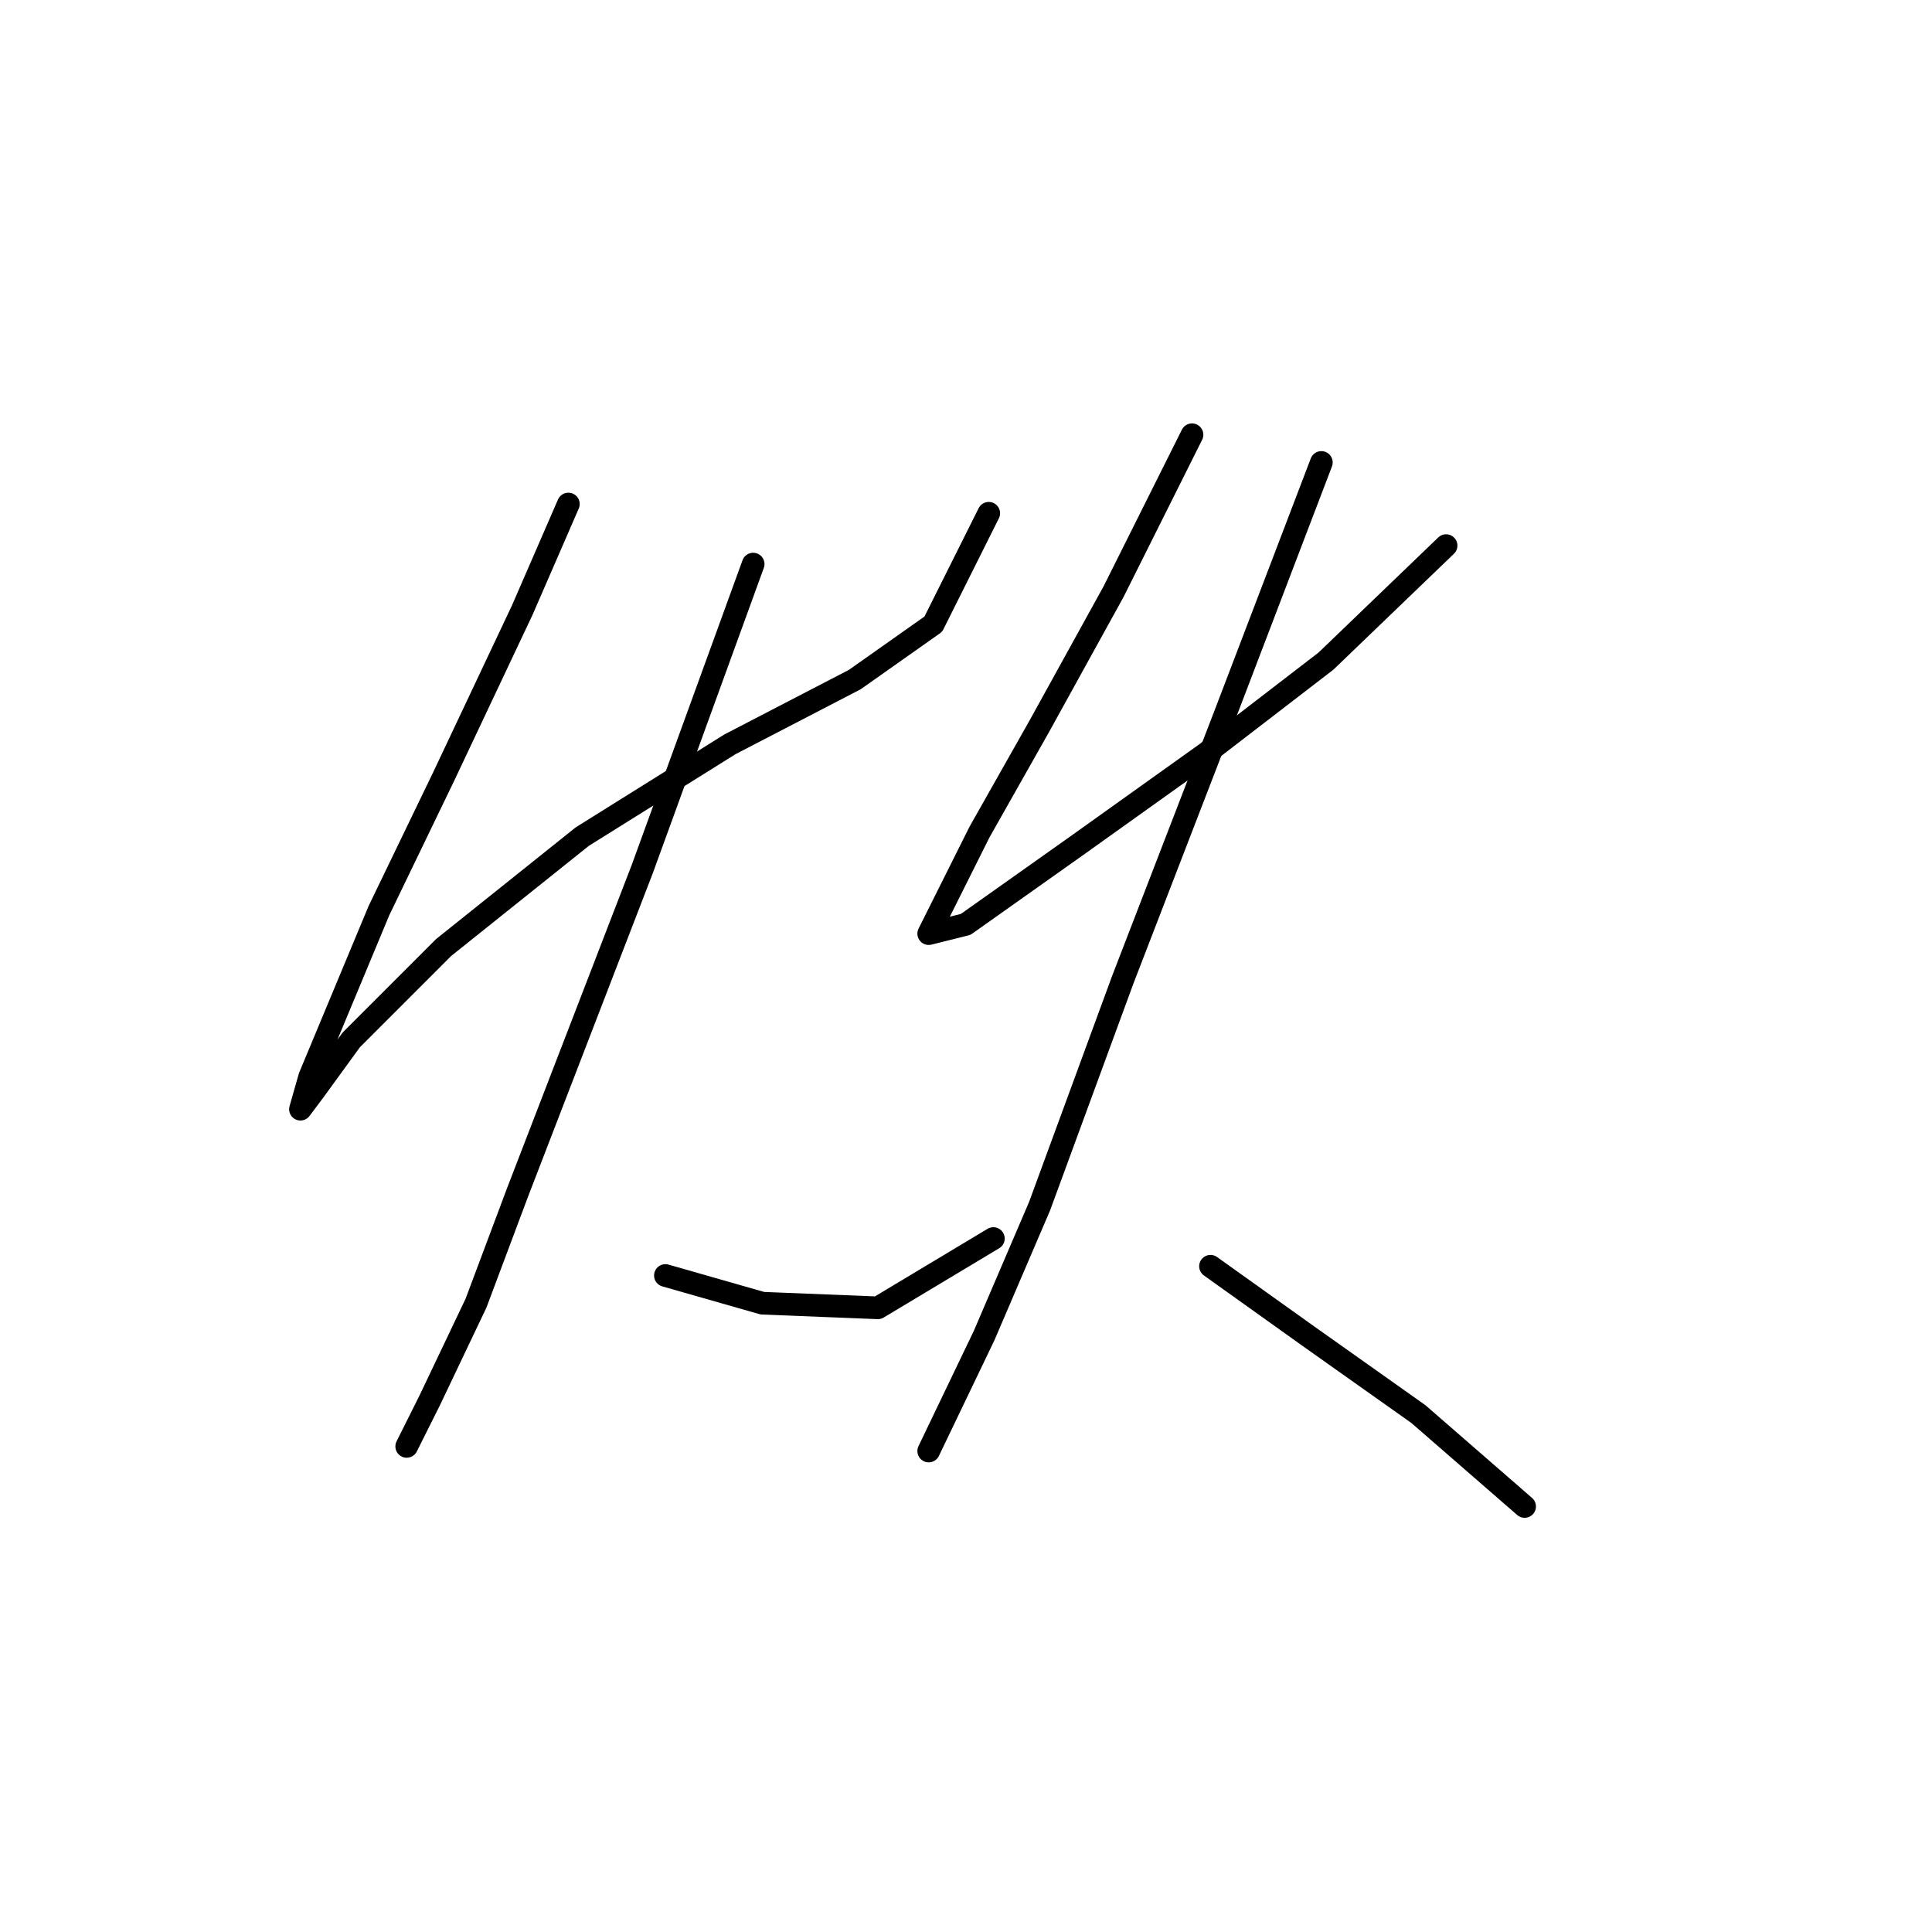 <?xml version="1.0" standalone="no"?>
    <svg width="256" height="256" xmlns="http://www.w3.org/2000/svg" version="1.1">
    <polyline stroke="black" stroke-width="3" stroke-linecap="round" fill="transparent" stroke-linejoin="round" points="75.313 66.786 69.192 80.865 58.786 102.901 50.216 120.652 44.095 135.343 41.035 142.688 39.811 146.973 41.647 144.524 46.544 137.791 58.786 125.549 77.149 110.858 96.737 98.616 113.264 90.046 123.67 82.701 131.015 68.01 131.015 68.01 " />
        <polyline stroke="black" stroke-width="3" stroke-linecap="round" fill="transparent" stroke-linejoin="round" points="99.798 74.744 85.107 115.143 68.58 157.991 63.071 172.682 56.95 185.536 53.889 191.657 53.889 191.657 " />
        <polyline stroke="black" stroke-width="3" stroke-linecap="round" fill="transparent" stroke-linejoin="round" points="88.168 169.009 101.022 172.682 116.325 173.294 131.628 164.112 131.628 164.112 " />
        <polyline stroke="black" stroke-width="3" stroke-linecap="round" fill="transparent" stroke-linejoin="round" points="157.948 57.604 147.543 78.416 137.749 96.168 129.791 110.246 125.506 118.816 123.058 123.713 127.955 122.488 142.646 112.082 159.785 99.84 175.7 87.598 191.615 72.295 191.615 72.295 " />
        <polyline stroke="black" stroke-width="3" stroke-linecap="round" fill="transparent" stroke-linejoin="round" points="175.088 61.277 162.233 94.943 148.767 129.834 137.749 159.827 130.403 176.966 123.058 192.269 123.058 192.269 " />
        <polyline stroke="black" stroke-width="3" stroke-linecap="round" fill="transparent" stroke-linejoin="round" points="160.397 167.785 173.251 176.966 187.942 187.372 202.021 199.615 202.021 199.615 " />
        </svg>